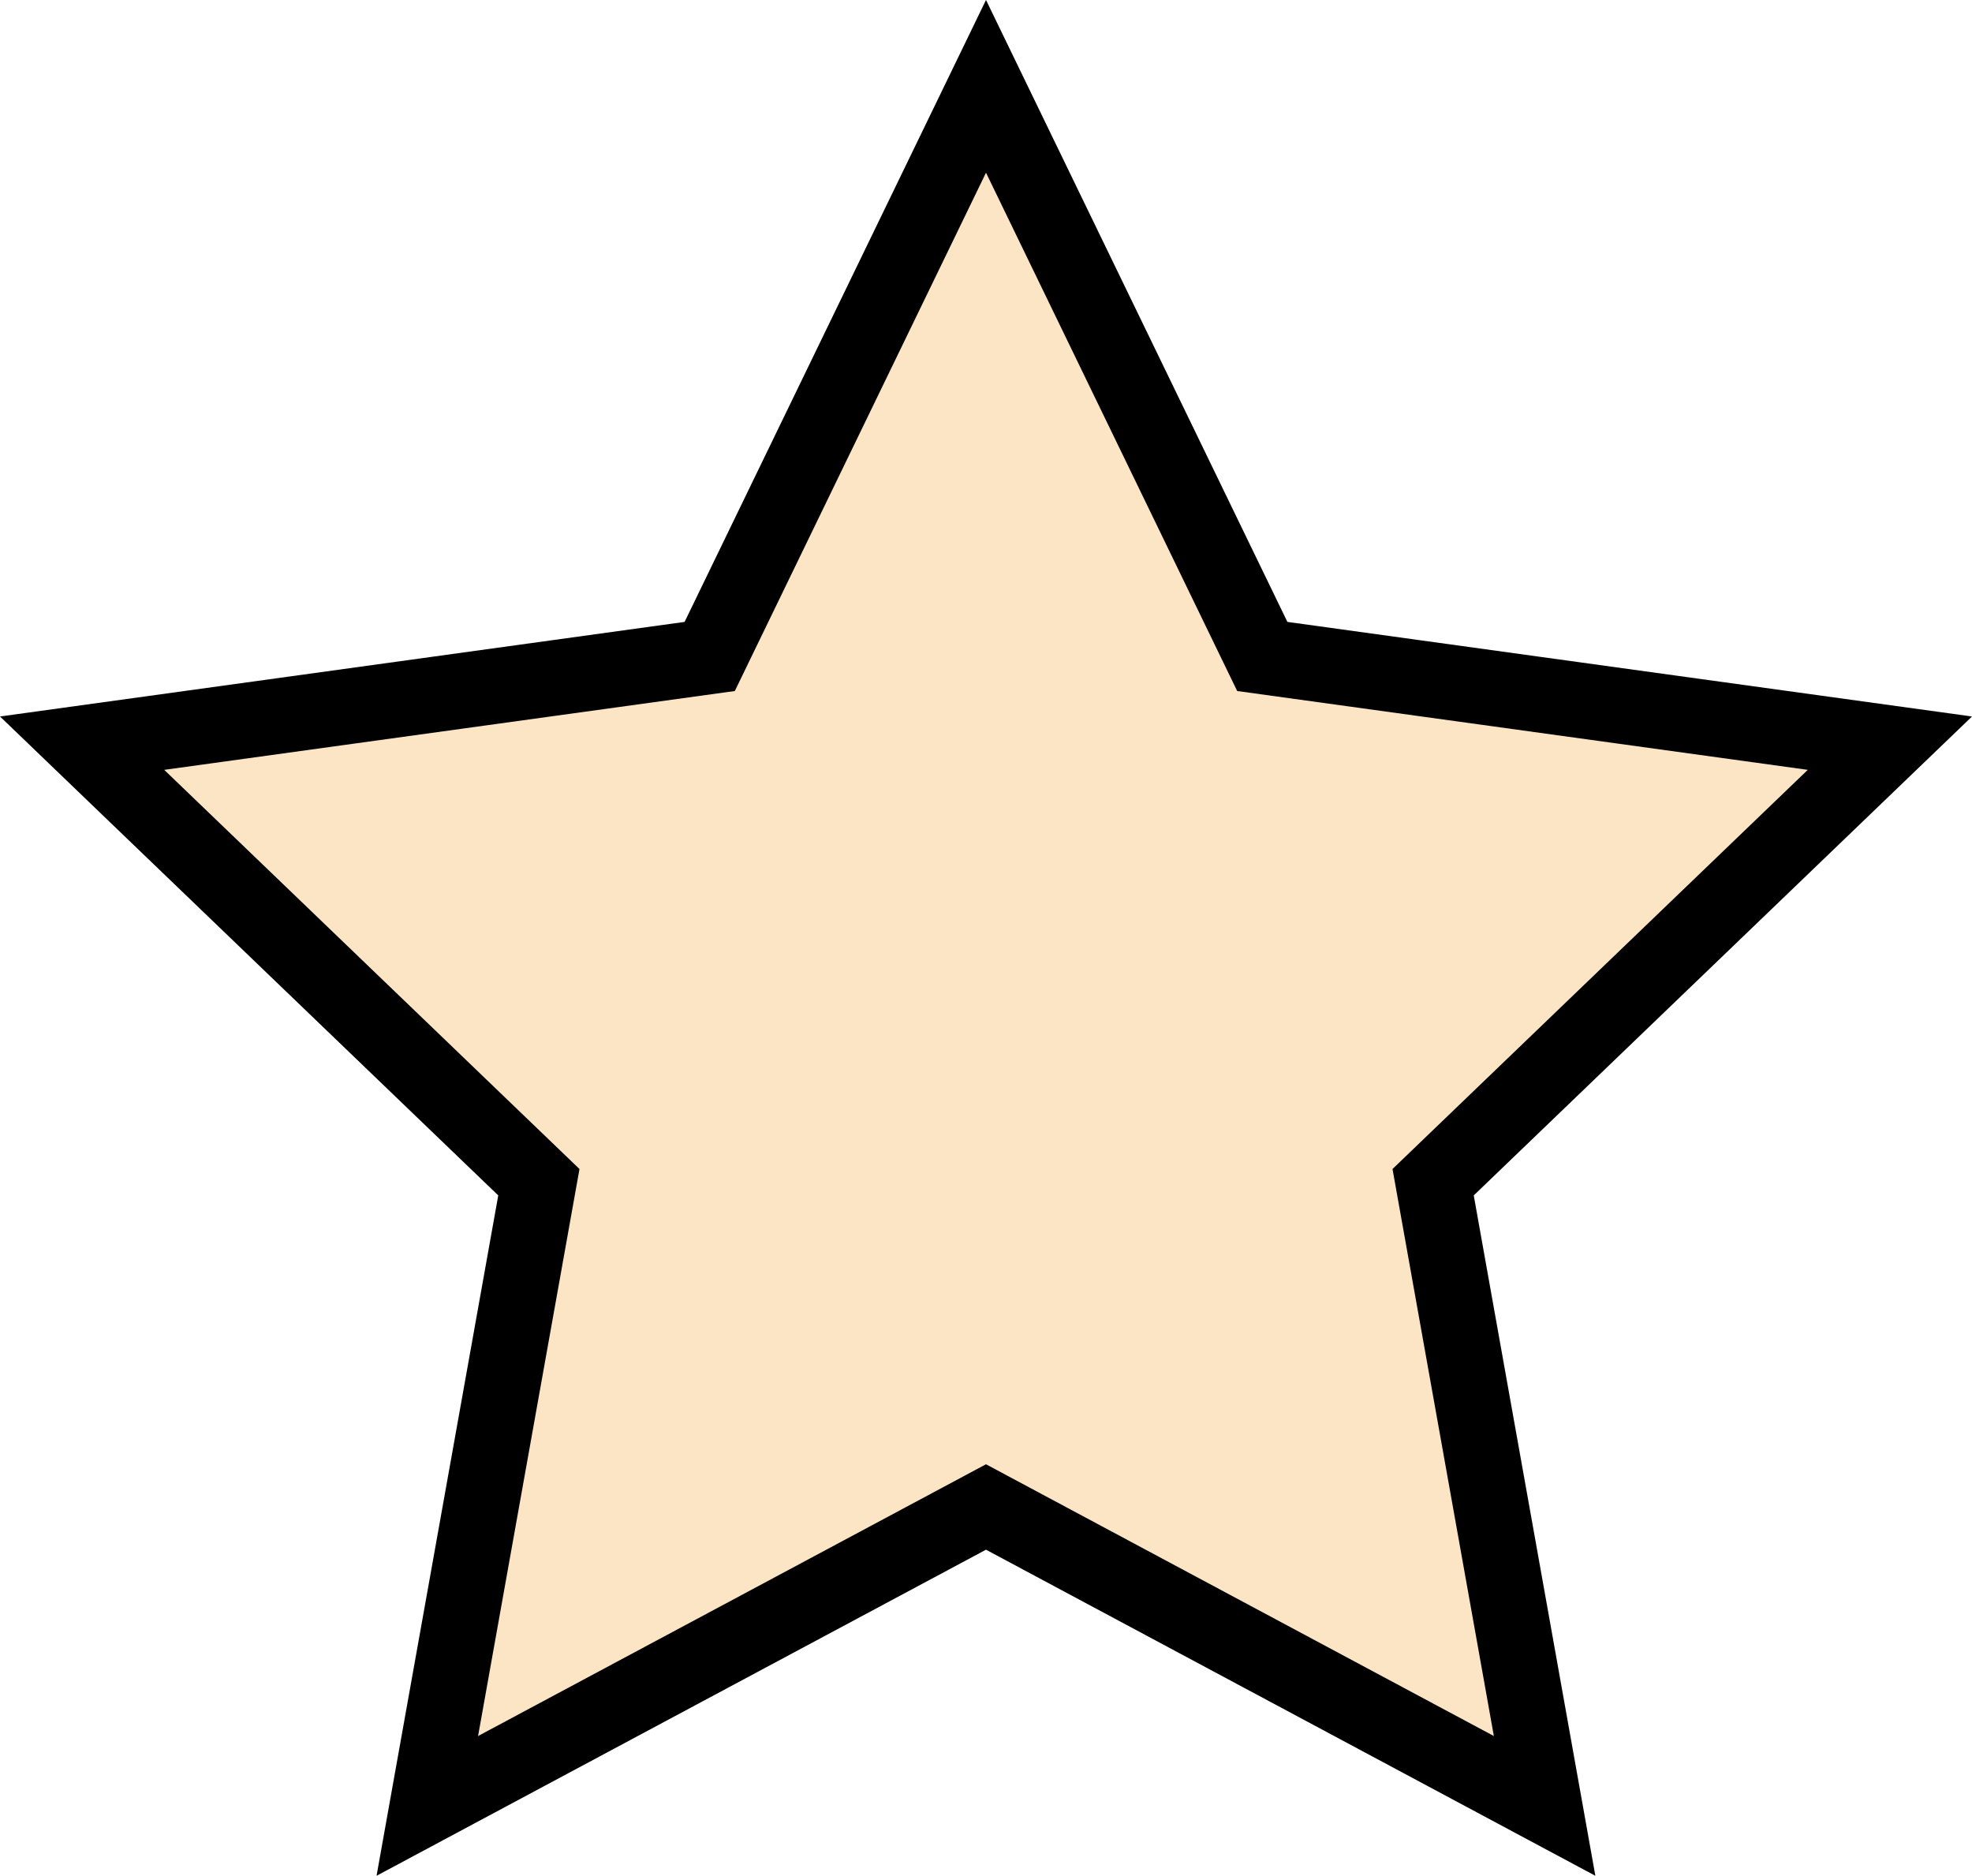 <?xml version="1.0" encoding="utf-8"?>
<!-- Generator: Adobe Illustrator 16.0.3, SVG Export Plug-In . SVG Version: 6.00 Build 0)  -->
<!DOCTYPE svg PUBLIC "-//W3C//DTD SVG 1.1//EN" "http://www.w3.org/Graphics/SVG/1.1/DTD/svg11.dtd">
<svg version="1.1" id="Capa_1" xmlns="http://www.w3.org/2000/svg" xmlns:xlink="http://www.w3.org/1999/xlink" x="0px" y="0px"
	 width="26.18px" height="24.9px" viewBox="-39.932 -1.146 26.18 24.9" enable-background="new -39.932 -1.146 26.18 24.9"
	 xml:space="preserve">
<path fill="#FCE5C5" stroke="#000000" stroke-miterlimit="10" d="M-26.842,0l3.668,7.568l8.332,1.151l-6.064,5.828l1.48,8.279
	l-7.416-3.968l-7.417,3.968l1.481-8.279l-6.064-5.828l8.332-1.151L-26.842,0z"/>
</svg>
